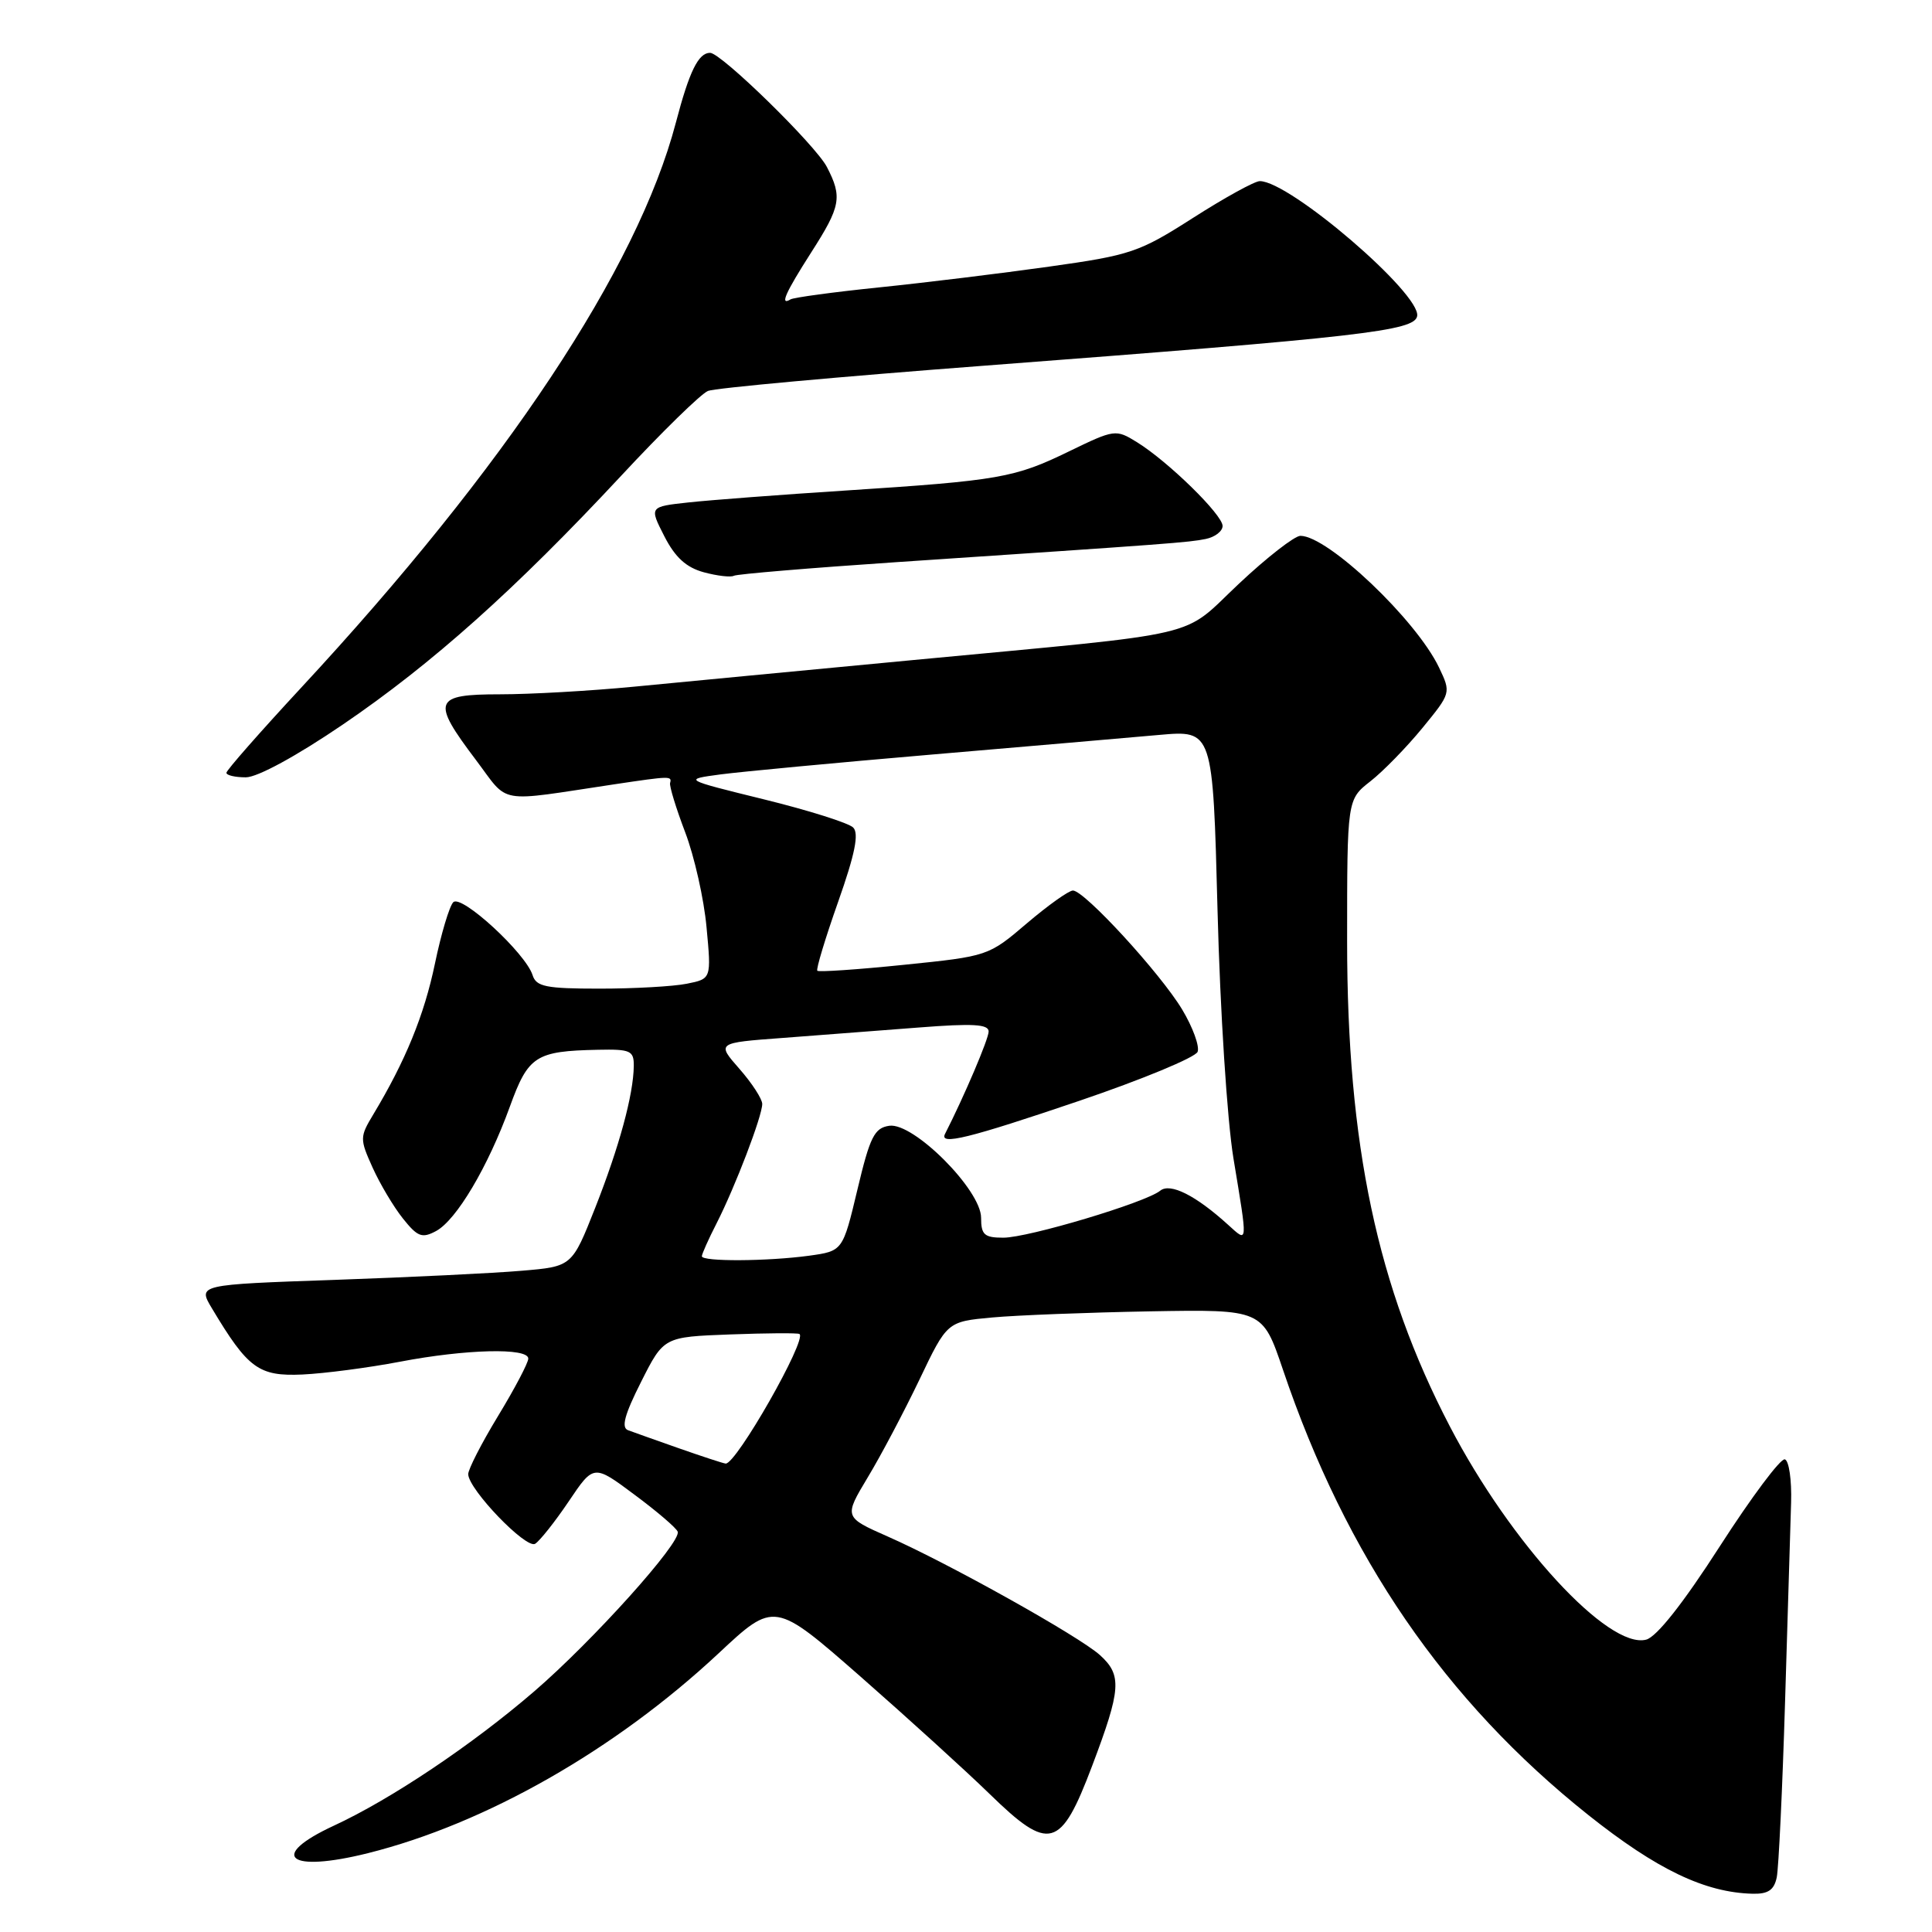 <?xml version="1.0" encoding="UTF-8" standalone="no"?>
<!DOCTYPE svg PUBLIC "-//W3C//DTD SVG 1.1//EN" "http://www.w3.org/Graphics/SVG/1.1/DTD/svg11.dtd" >
<svg xmlns="http://www.w3.org/2000/svg" xmlns:xlink="http://www.w3.org/1999/xlink" version="1.1" viewBox="0 0 256 256">
 <g >
 <path fill="currentColor"
d=" M 235.43 248.75 C 235.68 247.51 236.18 237.05 236.53 225.50 C 236.88 213.95 237.24 202.07 237.33 199.09 C 237.42 196.11 237.05 193.54 236.50 193.37 C 235.95 193.20 232.08 198.37 227.90 204.87 C 223.03 212.45 219.52 216.89 218.13 217.26 C 213.12 218.57 200.20 204.54 192.11 189.00 C 182.49 170.54 178.50 151.69 178.50 124.72 C 178.50 105.94 178.50 105.94 181.58 103.53 C 183.27 102.21 186.37 99.03 188.47 96.47 C 192.27 91.83 192.28 91.81 190.68 88.45 C 187.66 82.13 175.95 71.00 172.31 71.00 C 171.55 71.00 167.88 73.85 164.17 77.34 C 156.34 84.69 160.47 83.72 121.00 87.46 C 106.42 88.84 89.78 90.43 84.00 90.99 C 78.22 91.55 70.24 92.00 66.25 92.00 C 57.45 92.00 57.13 92.85 63.04 100.67 C 67.56 106.66 65.56 106.30 81.50 103.91 C 88.82 102.82 89.05 102.81 88.79 103.75 C 88.68 104.16 89.58 107.10 90.79 110.28 C 92.00 113.45 93.28 119.12 93.62 122.87 C 94.26 129.70 94.26 129.70 91.00 130.35 C 89.21 130.71 84.01 131.00 79.44 131.00 C 72.33 131.00 71.05 130.74 70.57 129.21 C 69.64 126.29 61.13 118.46 60.06 119.55 C 59.55 120.07 58.45 123.74 57.63 127.69 C 56.21 134.51 53.73 140.57 49.48 147.64 C 47.66 150.66 47.66 150.91 49.37 154.71 C 50.35 156.88 52.15 159.91 53.39 161.46 C 55.33 163.89 55.92 164.12 57.78 163.12 C 60.48 161.67 64.67 154.60 67.56 146.63 C 70.00 139.90 70.97 139.27 79.25 139.10 C 83.55 139.01 84.00 139.22 83.98 141.25 C 83.93 145.07 82.06 151.94 78.86 160.06 C 75.79 167.82 75.79 167.82 69.14 168.38 C 65.49 168.70 54.33 169.24 44.35 169.59 C 26.20 170.22 26.20 170.22 28.08 173.36 C 32.86 181.35 34.28 182.39 40.08 182.13 C 43.03 181.99 48.83 181.23 52.97 180.44 C 61.74 178.76 70.00 178.56 70.00 180.02 C 70.00 180.58 68.20 184.00 66.00 187.62 C 63.80 191.24 62.02 194.72 62.04 195.35 C 62.12 197.40 69.72 205.29 70.91 204.56 C 71.53 204.17 73.54 201.64 75.36 198.94 C 78.67 194.02 78.67 194.02 84.08 198.06 C 87.06 200.27 89.64 202.48 89.80 202.96 C 90.30 204.36 78.53 217.45 70.77 224.13 C 62.55 231.21 51.81 238.41 44.22 241.92 C 35.45 245.99 38.21 248.19 48.77 245.55 C 64.38 241.64 81.51 231.87 95.19 219.10 C 102.61 212.16 102.61 212.16 114.06 222.19 C 120.35 227.71 128.03 234.69 131.12 237.70 C 139.05 245.43 140.54 245.03 144.71 234.00 C 148.56 223.82 148.69 221.97 145.75 219.31 C 143.01 216.83 125.67 207.14 117.66 203.61 C 111.82 201.03 111.82 201.03 114.98 195.76 C 116.73 192.87 119.80 187.04 121.83 182.81 C 125.50 175.12 125.50 175.12 131.50 174.57 C 134.80 174.27 144.20 173.91 152.40 173.76 C 167.29 173.50 167.29 173.50 170.00 181.50 C 178.38 206.28 191.47 225.37 210.45 240.49 C 219.54 247.72 225.90 250.77 232.23 250.93 C 234.29 250.98 235.08 250.44 235.43 248.75 Z  M 45.45 95.99 C 57.28 87.94 68.31 78.07 82.31 63.04 C 87.70 57.24 92.87 52.19 93.81 51.80 C 94.74 51.42 111.25 49.91 130.50 48.45 C 180.44 44.65 187.41 43.85 187.78 41.89 C 188.34 38.97 170.90 24.00 166.93 24.00 C 166.25 24.00 162.28 26.19 158.10 28.86 C 150.94 33.44 149.84 33.81 139.00 35.33 C 132.68 36.22 122.55 37.46 116.50 38.08 C 110.45 38.70 105.16 39.42 104.75 39.67 C 103.29 40.55 104.04 38.84 107.50 33.43 C 111.41 27.33 111.63 26.11 109.57 22.13 C 108.07 19.23 95.55 7.00 94.09 7.00 C 92.54 7.00 91.34 9.44 89.55 16.27 C 84.46 35.60 67.03 61.89 39.88 91.15 C 34.45 97.01 30.00 102.07 30.00 102.40 C 30.00 102.73 31.16 103.00 32.57 103.00 C 34.11 103.00 39.28 100.19 45.45 95.99 Z  M 118.75 74.49 C 155.38 72.04 157.46 71.88 159.75 71.42 C 160.99 71.17 162.00 70.39 162.00 69.69 C 162.00 68.21 154.79 61.15 150.65 58.59 C 147.85 56.86 147.69 56.88 141.65 59.81 C 134.43 63.32 132.46 63.67 112.00 65.00 C 103.47 65.55 94.14 66.26 91.27 66.57 C 86.03 67.14 86.03 67.14 88.02 71.04 C 89.46 73.86 90.92 75.19 93.26 75.83 C 95.04 76.31 96.84 76.52 97.25 76.29 C 97.66 76.07 107.34 75.26 118.75 74.49 Z  M 90.00 191.92 C 86.97 190.86 83.93 189.77 83.22 189.51 C 82.29 189.17 82.76 187.44 84.95 183.10 C 87.95 177.15 87.95 177.15 96.73 176.82 C 101.55 176.64 105.69 176.61 105.93 176.76 C 107.00 177.43 97.52 194.08 96.15 193.93 C 95.79 193.89 93.03 192.98 90.00 191.92 Z  M 93.00 166.46 C 93.00 166.16 93.88 164.19 94.96 162.08 C 97.41 157.27 101.00 147.89 101.00 146.28 C 101.00 145.62 99.64 143.52 97.98 141.63 C 94.95 138.18 94.95 138.18 103.73 137.53 C 108.55 137.17 116.66 136.55 121.75 136.15 C 128.90 135.59 131.00 135.71 131.00 136.68 C 131.00 137.67 127.74 145.31 125.22 150.25 C 124.42 151.81 128.36 150.84 143.03 145.86 C 151.36 143.03 158.40 140.11 158.69 139.37 C 158.97 138.63 158.05 136.11 156.64 133.76 C 153.73 128.93 143.69 118.00 142.17 118.00 C 141.62 118.00 138.87 119.96 136.06 122.35 C 130.99 126.68 130.90 126.71 119.80 127.84 C 113.67 128.47 108.49 128.82 108.30 128.63 C 108.11 128.44 109.35 124.34 111.05 119.52 C 113.30 113.15 113.84 110.44 113.05 109.65 C 112.45 109.05 107.13 107.37 101.23 105.92 C 90.50 103.28 90.50 103.28 95.50 102.61 C 98.25 102.25 110.85 101.06 123.50 99.98 C 136.15 98.90 149.70 97.73 153.61 97.38 C 160.71 96.75 160.71 96.75 161.33 120.63 C 161.67 133.94 162.61 148.48 163.44 153.50 C 165.35 165.05 165.38 164.69 162.75 162.31 C 158.45 158.40 155.07 156.70 153.74 157.77 C 151.82 159.34 136.25 164.00 132.95 164.00 C 130.43 164.00 130.00 163.62 130.00 161.36 C 130.00 157.68 121.05 148.71 117.84 149.17 C 115.86 149.46 115.28 150.61 113.61 157.64 C 111.67 165.77 111.67 165.77 107.20 166.39 C 101.67 167.14 93.00 167.19 93.00 166.46 Z "/>
</g>
</svg>